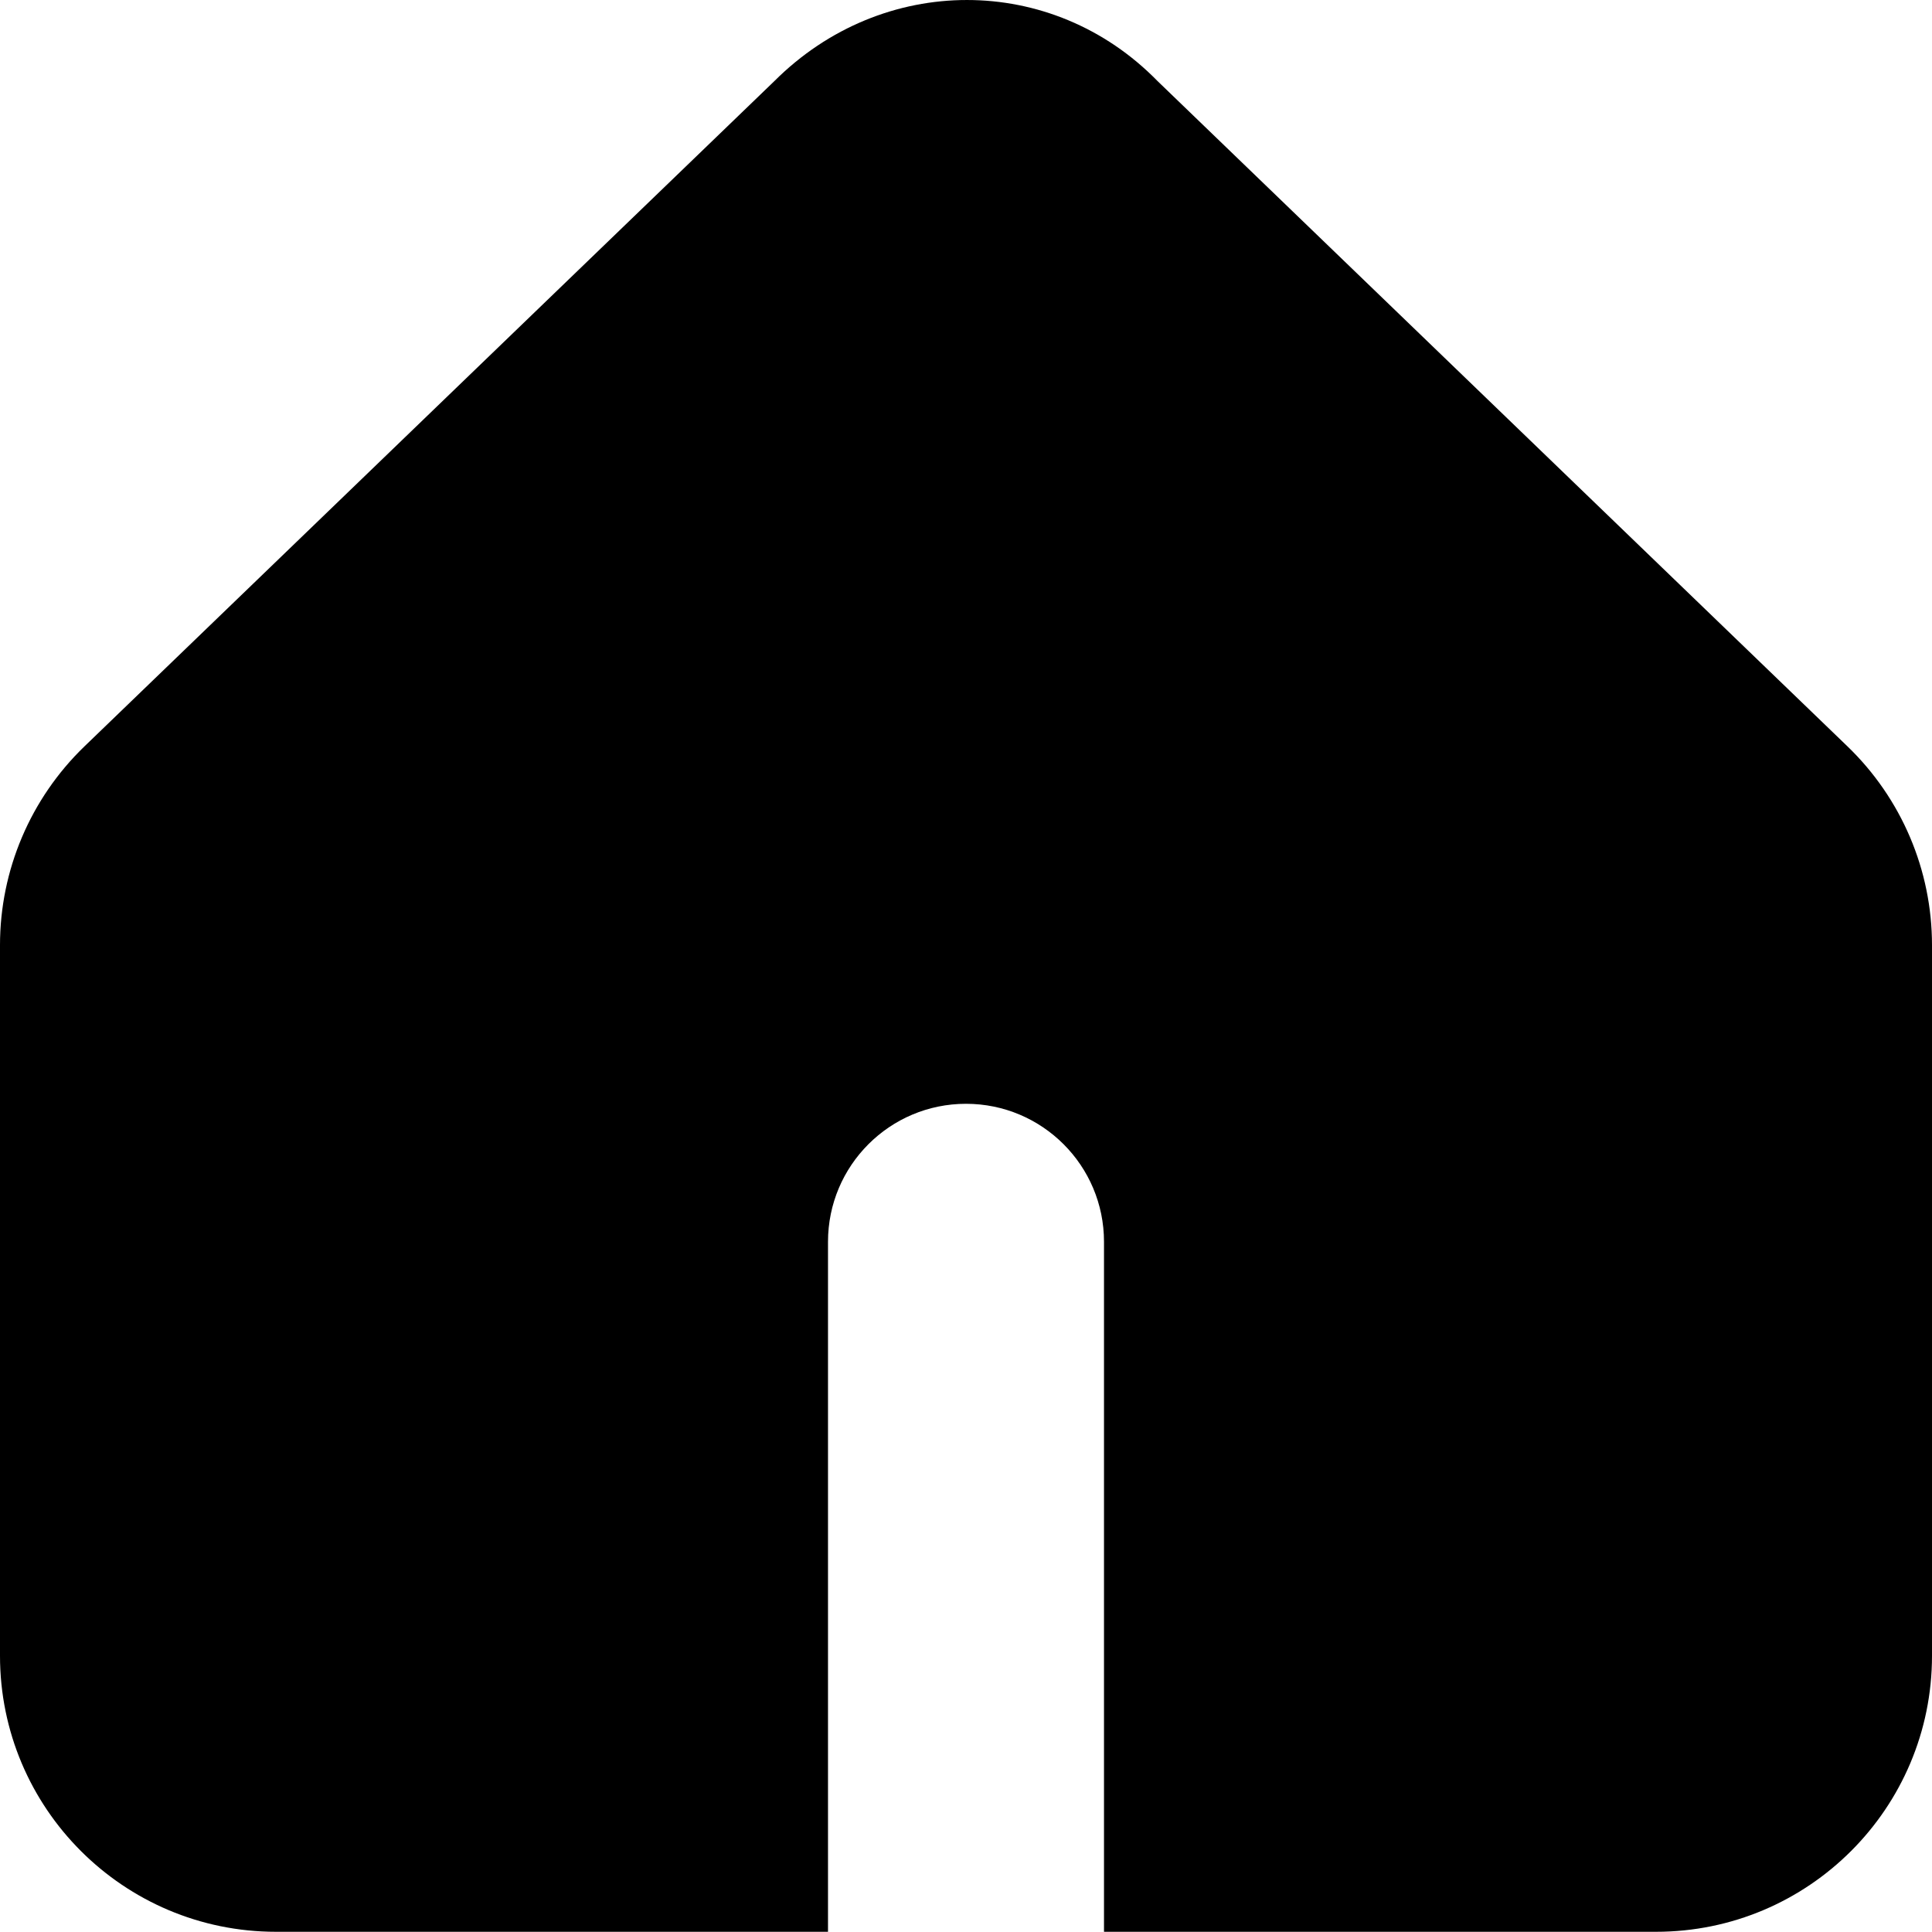 <svg width="28" height="28" viewBox="0 0 28 28"  xmlns="http://www.w3.org/2000/svg">
<path fill-rule="evenodd" clip-rule="evenodd" d="M0 23.997C0 26.206 1.791 27.997 4 27.997H12V17.997C12 16.893 12.895 15.997 14 15.997C15.105 15.997 16 16.893 16 17.997V27.997H24C26.209 27.997 28 26.206 28 23.997V13.697C28 12.611 27.558 11.572 26.776 10.818L16.776 1.175C15.246 -0.391 12.792 -0.392 11.223 1.175L1.223 10.818C0.442 11.572 0 12.611 0 13.697V23.997Z" />
</svg>